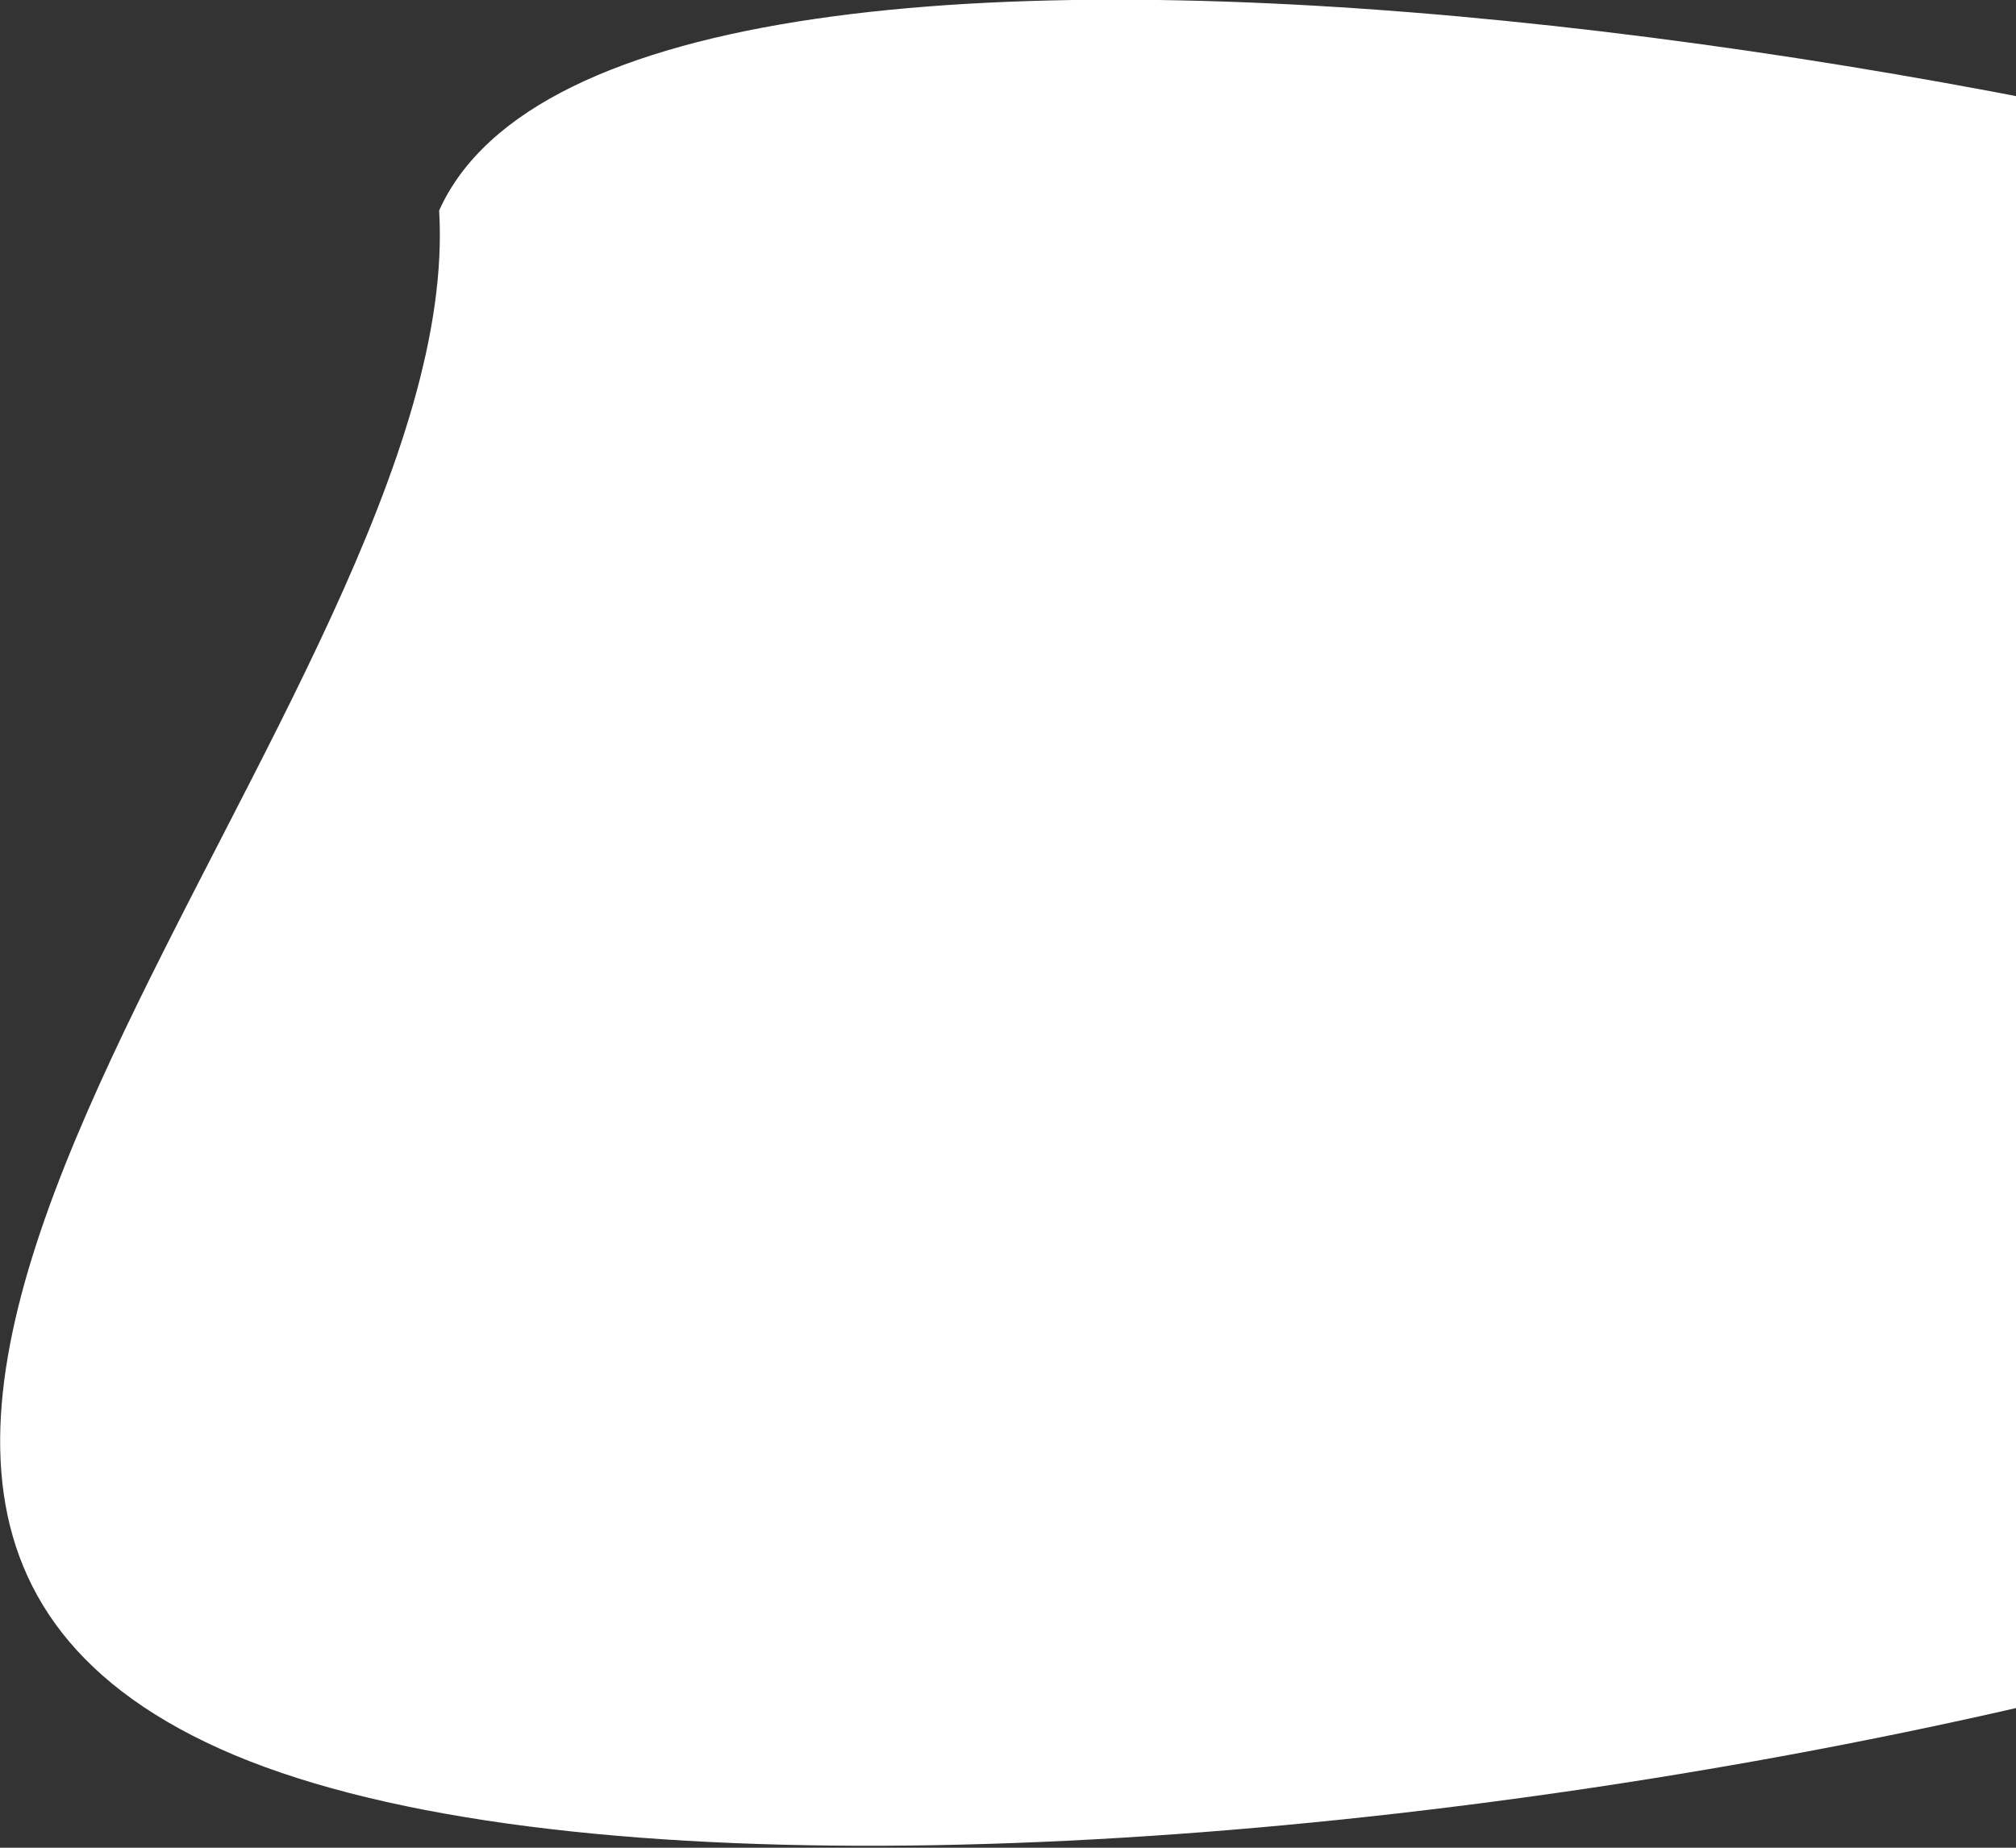 <svg width="948" height="869" viewBox="0 0 948 869" fill="none" xmlns="http://www.w3.org/2000/svg">
  <rect x="0" y="0" width="948" height="869" fill="#333333" stroke="none"/>
  <path d="M1402.31 590.463C1314.97 784.733 390.819 951.684 103.5 822.5C-183.819 693.316 220.083 327.113 206.5 99C293.848 -95.27 1072.11 34.054 1359.43 163.238C1646.75 292.422 1489.66 396.193 1402.31 590.463Z" fill="white"/>
  </svg>